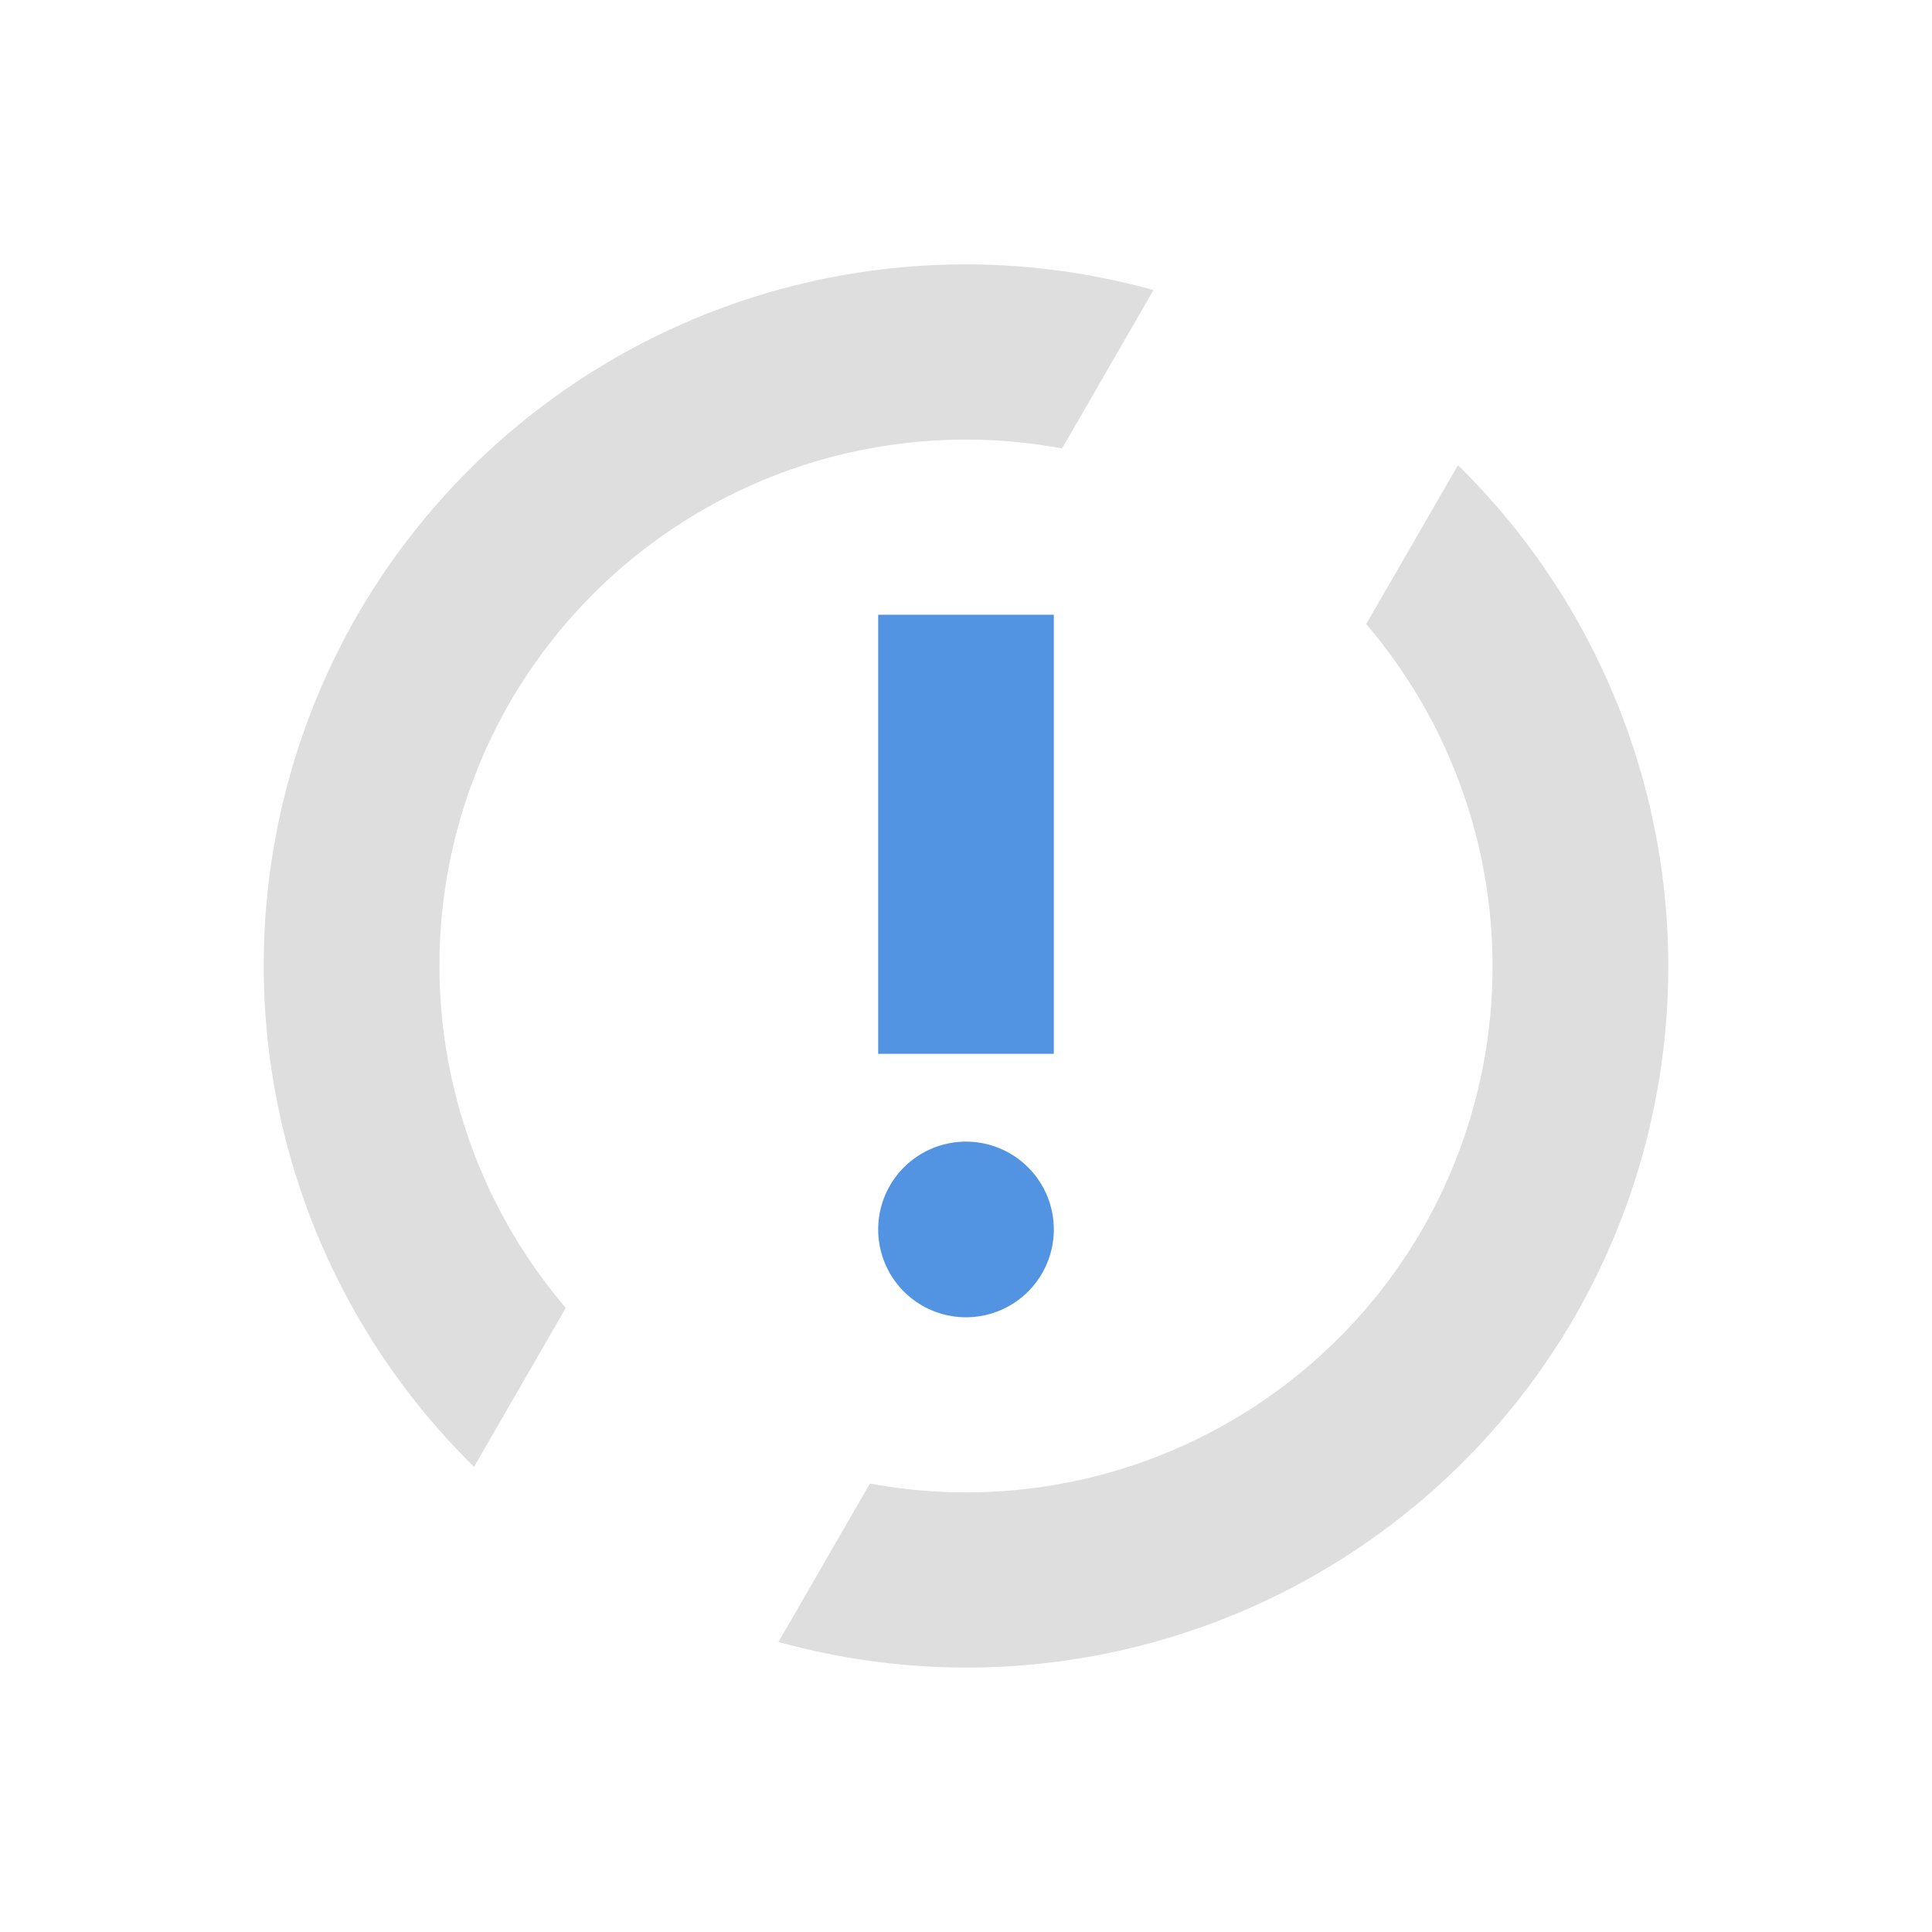 <svg xmlns="http://www.w3.org/2000/svg" id="svg" width="100%" height="100%" version="1.1" viewBox="0 0 22 22">
 <defs id="defs81">
  <style id="current-color-scheme" type="text/css">
   .ColorScheme-Text { color:#dedede; } .ColorScheme-Highlight { color:#5294e2; } .ColorScheme-ButtonBackground { color:#dedede; }
  </style>
 </defs>
 <g id="kpackagekit-security">
  <rect id="rect4163" width="22" height="22" x="0" y="0" style="opacity:0;fill:#7a0000;fill-opacity:1;stroke:none;stroke-opacity:1"/>
  <path id="path4163" class="ColorScheme-Text" d="M 10.762,3.014 A 8,8 0 0 0 4.072,7 8,8 0 0 0 5.398,16.703 L 6.443,14.893 A 6,6 0 0 1 5.805,8 6,6 0 0 1 12.094,5.107 L 13.135,3.303 A 8,8 0 0 0 10.762,3.014 Z" style="opacity:1;fill:currentColor;fill-opacity:1;stroke:none;stroke-opacity:1"/>
  <path id="path4161" class="ColorScheme-Text" d="M 16.602,5.297 15.557,7.107 A 6,6 0 0 1 16.195,14 6,6 0 0 1 9.906,16.893 L 8.865,18.697 A 8,8 0 0 0 17.928,15 8,8 0 0 0 16.602,5.297 Z" style="opacity:1;fill:currentColor;fill-opacity:1;stroke:none;stroke-opacity:1"/>
  <path id="path4159" class="ColorScheme-Highlight" d="m 10,7 0,5 2,0 0,-5 -2,0 z" style="opacity:1;fill:currentColor;fill-opacity:1;stroke:none;stroke-opacity:1"/>
  <path id="path4148" class="ColorScheme-Highlight" d="m 11,13 a 1,1 0 0 0 -1,1 1,1 0 0 0 1,1 1,1 0 0 0 1,-1 1,1 0 0 0 -1,-1 z" style="opacity:1;fill:currentColor;fill-opacity:1;stroke:none;stroke-opacity:1"/>
 </g>
 <g id="kpackagekit-updates" transform="translate(-27,0)">
  <rect id="rect4172" width="22" height="22" x="0" y="0" style="opacity:0;fill:#7a0000;fill-opacity:1;stroke:none;stroke-opacity:1"/>
  <path id="path4155" class="ColorScheme-Text" d="M 10.762,3.014 A 8,8 0 0 0 4.072,7 8,8 0 0 0 5.398,16.703 L 6.443,14.893 A 6,6 0 0 1 5.805,8 6,6 0 0 1 12.094,5.107 L 13.135,3.303 A 8,8 0 0 0 10.762,3.014 Z" style="opacity:1;fill:currentColor;fill-opacity:1;stroke:none;stroke-opacity:1"/>
  <path id="path4153" class="ColorScheme-Text" d="M 16.602,5.297 15.557,7.107 A 6,6 0 0 1 16.195,14 6,6 0 0 1 9.906,16.893 L 8.865,18.697 A 8,8 0 0 0 17.928,15 8,8 0 0 0 16.602,5.297 Z" style="opacity:1;fill:currentColor;fill-opacity:1;stroke:none;stroke-opacity:1"/>
  <path id="path4151" class="ColorScheme-Highlight" d="M 8,10 A 1,1 0 0 0 7,11 1,1 0 0 0 8,12 1,1 0 0 0 9,11 1,1 0 0 0 8,10 Z" style="opacity:1;fill:currentColor;fill-opacity:1;stroke:none;stroke-opacity:1"/>
  <path id="path4149" class="ColorScheme-Highlight" d="m 11,10 a 1,1 0 0 0 -1,1 1,1 0 0 0 1,1 1,1 0 0 0 1,-1 1,1 0 0 0 -1,-1 z" style="opacity:1;fill:currentColor;fill-opacity:1;stroke:none;stroke-opacity:1"/>
  <path id="path4174" class="ColorScheme-Highlight" d="m 14,10 a 1,1 0 0 0 -1,1 1,1 0 0 0 1,1 1,1 0 0 0 1,-1 1,1 0 0 0 -1,-1 z" style="opacity:1;fill:currentColor;fill-opacity:1;stroke:none;stroke-opacity:1"/>
 </g>
 <g id="kpackagekit-important" transform="translate(27,0)">
  <rect id="rect4204" width="22" height="22" x="0" y="0" style="opacity:0;fill:#7a0000;fill-opacity:1;stroke:none;stroke-opacity:1"/>
  <path id="path4171" class="ColorScheme-Text" d="M 10.762,3.014 A 8,8 0 0 0 4.072,7 8,8 0 0 0 5.398,16.703 L 6.443,14.893 A 6,6 0 0 1 5.805,8 6,6 0 0 1 12.094,5.107 L 13.135,3.303 A 8,8 0 0 0 10.762,3.014 Z" style="opacity:1;fill:currentColor;fill-opacity:1;stroke:none;stroke-opacity:1"/>
  <path id="path4169" class="ColorScheme-Text" d="M 16.602,5.297 15.557,7.107 A 6,6 0 0 1 16.195,14 6,6 0 0 1 9.906,16.893 L 8.865,18.697 A 8,8 0 0 0 17.928,15 8,8 0 0 0 16.602,5.297 Z" style="opacity:1;fill:currentColor;fill-opacity:1;stroke:none;stroke-opacity:1"/>
  <path id="path4167" class="ColorScheme-Highlight" d="m 10,7 0,5 2,0 0,-5 -2,0 z" style="opacity:1;fill:currentColor;fill-opacity:1;stroke:none;stroke-opacity:1"/>
  <path id="path4206" class="ColorScheme-Highlight" d="m 11,13 a 1,1 0 0 0 -1,1 1,1 0 0 0 1,1 1,1 0 0 0 1,-1 1,1 0 0 0 -1,-1 z" style="opacity:1;fill:currentColor;fill-opacity:1;stroke:none;stroke-opacity:1"/>
 </g>
 <g id="kpackagekit-inactive" transform="translate(55.3,0)">
  <rect id="rect4210" width="22" height="22" x="0" y="0" style="opacity:0;fill:#7a0000;fill-opacity:1;stroke:none;stroke-opacity:1"/>
  <path id="path4220" class="ColorScheme-Text" d="M 66.062 3.014 A 8 8 0 0 0 59.373 7 A 8 8 0 0 0 60.699 16.703 L 61.744 14.893 A 6 6 0 0 1 61.105 8 A 6 6 0 0 1 67.395 5.107 L 68.436 3.303 A 8 8 0 0 0 66.062 3.014 z M 71.902 5.297 L 70.857 7.107 A 6 6 0 0 1 71.496 14 A 6 6 0 0 1 65.207 16.893 L 64.166 18.697 A 8 8 0 0 0 73.229 15 A 8 8 0 0 0 71.902 5.297 z" transform="translate(-55.3,0)" style="opacity:1;fill:currentColor;fill-opacity:1;stroke:none;stroke-opacity:1"/>
 </g>
</svg>
